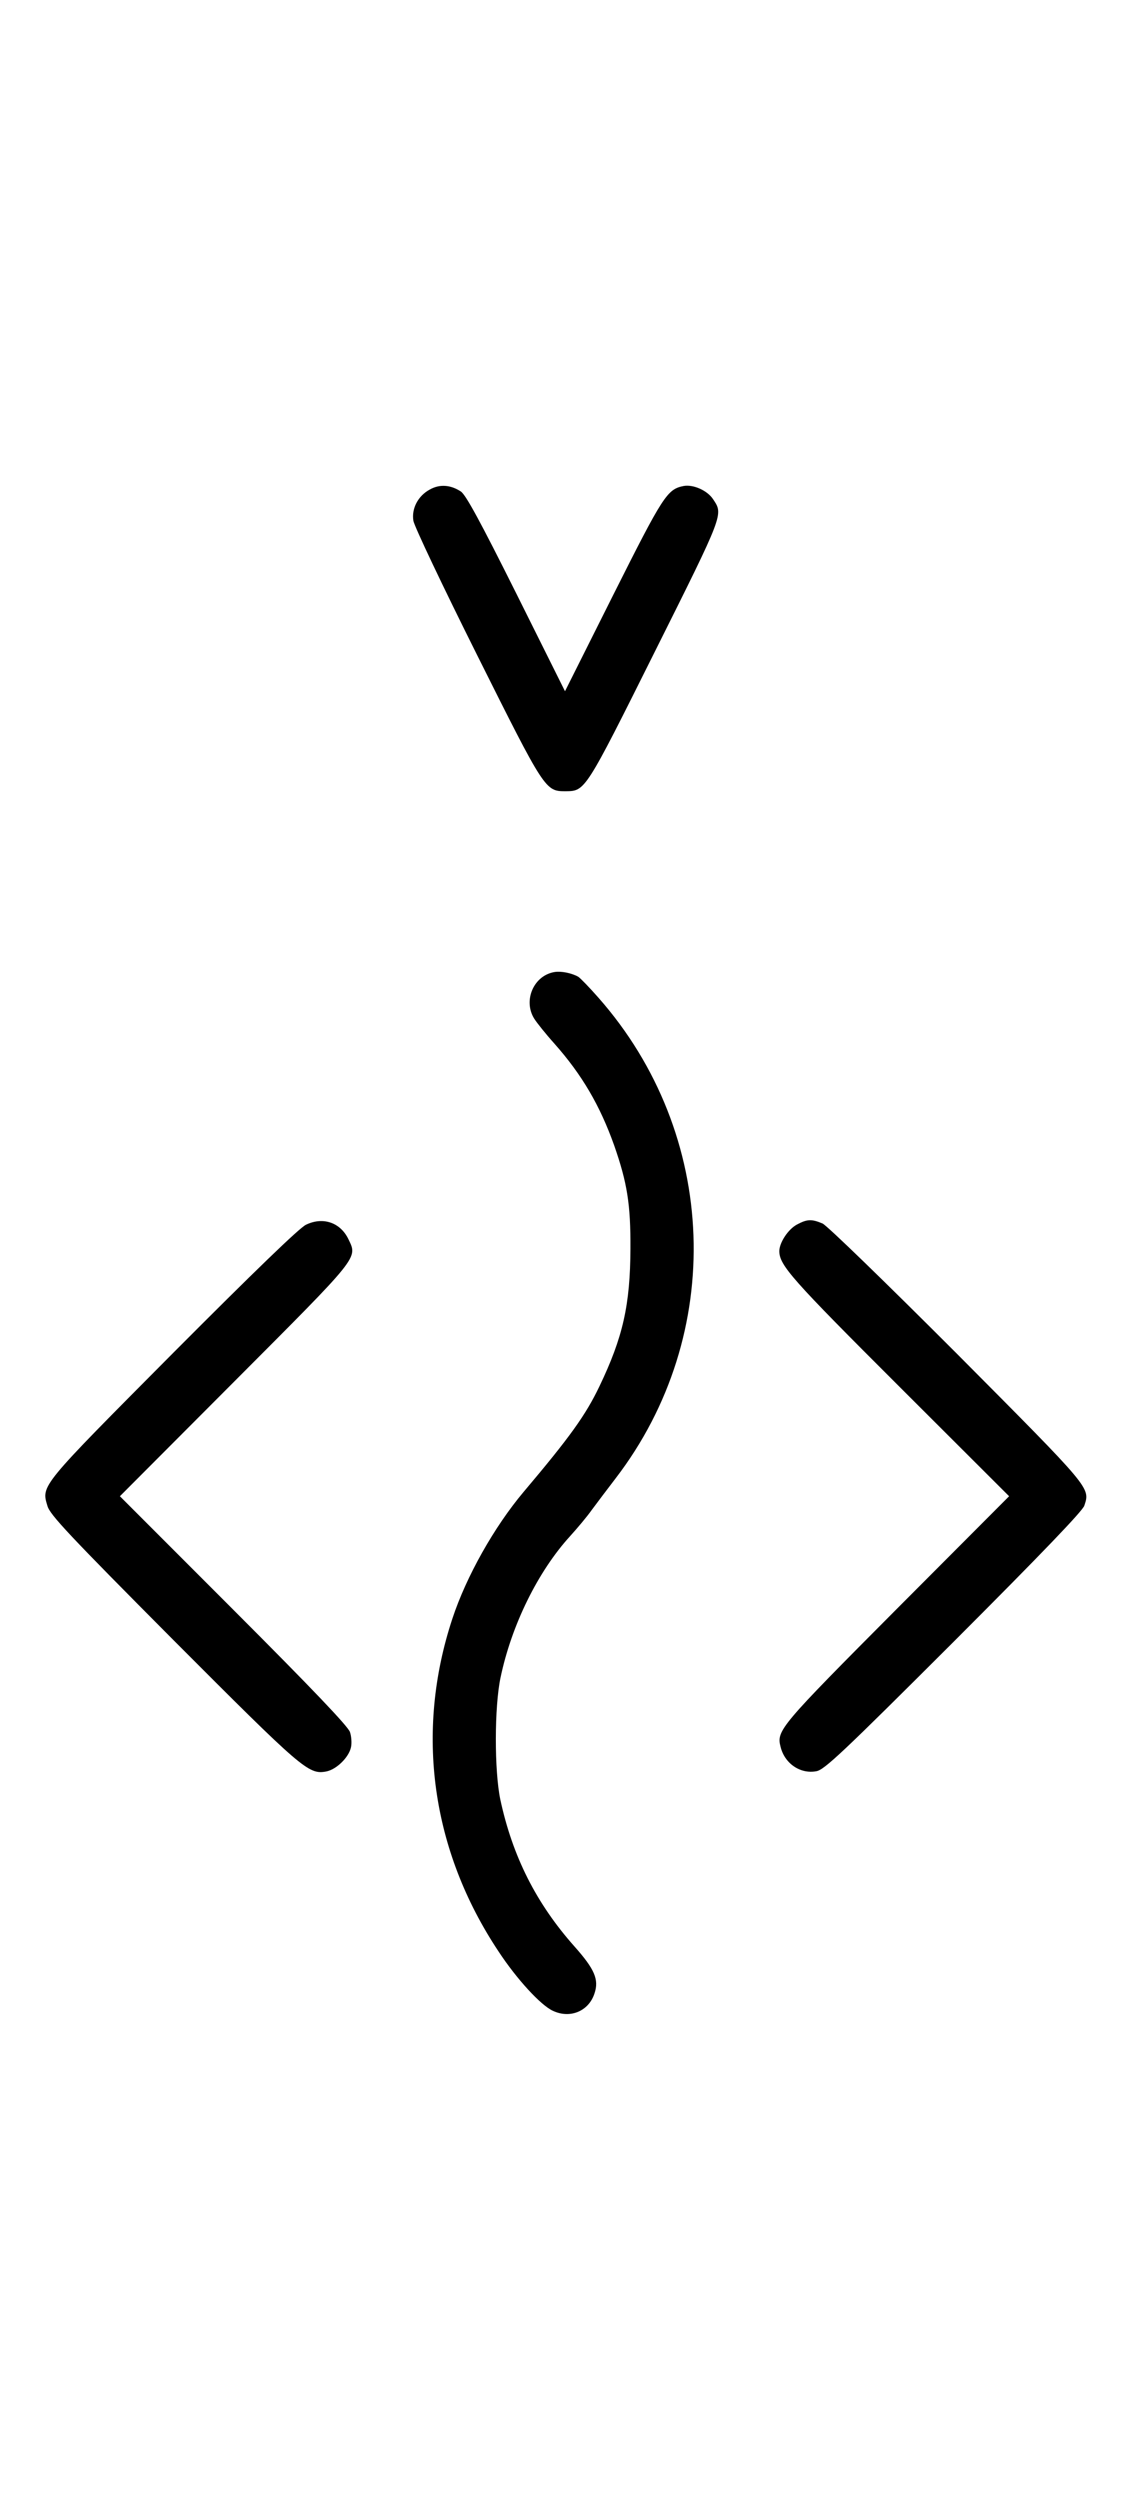 <?xml version="1.0" standalone="no"?>
<!DOCTYPE svg PUBLIC "-//W3C//DTD SVG 20010904//EN"
 "http://www.w3.org/TR/2001/REC-SVG-20010904/DTD/svg10.dtd">
<svg version="1.0" xmlns="http://www.w3.org/2000/svg"
 width="452pt" height="1000pt" viewBox="0 0 452 1000"
 preserveAspectRatio="xMidYMid meet">
<g transform="translate(0,1000) scale(0.1,-0.1)"
fill="#000000" stroke="none">
<path d="M1721 8042 c-47 -25 -74 -76 -66 -125 3 -21 118 -263 255 -537 272
-544 273 -545 355 -545 78 1 77 -2 357 559 278 556 274 547 233 609 -23 35
-79 60 -118 53 -66 -13 -82 -38 -282 -436 l-193 -385 -195 391 c-143 286 -202
395 -222 408 -41 27 -85 30 -124 8z"/>
<path d="M2221 6112 c-84 -13 -128 -114 -82 -187 10 -16 46 -61 81 -100 110
-124 182 -247 239 -407 52 -149 66 -235 65 -413 -1 -225 -30 -354 -124 -550
-55 -115 -118 -203 -304 -423 -117 -139 -229 -337 -285 -507 -150 -454 -84
-927 185 -1331 73 -111 169 -215 217 -237 69 -33 144 -2 167 69 19 56 0 98
-80 188 -153 172 -248 360 -297 588 -24 115 -24 370 1 488 44 210 150 425 279
566 28 31 67 77 86 104 20 27 63 84 96 127 441 575 412 1377 -69 1922 -36 41
-73 79 -81 84 -27 15 -68 23 -94 19z"/>
<path d="M1225 5101 c-26 -12 -208 -188 -531 -512 -535 -538 -529 -530 -504
-613 10 -35 85 -115 503 -535 519 -520 542 -540 613 -527 41 8 90 56 99 96 4
16 2 45 -4 62 -8 23 -151 173 -466 488 l-455 455 459 460 c503 504 493 491
456 568 -32 67 -102 91 -170 58z"/>
<path d="M3191 5102 c-36 -19 -71 -73 -71 -107 1 -57 49 -111 479 -540 l441
-440 -449 -450 c-468 -470 -483 -487 -466 -552 16 -67 79 -110 143 -98 32 5
105 74 550 518 358 358 515 522 523 544 24 73 30 65 -509 607 -290 290 -521
514 -539 522 -43 18 -61 18 -102 -4z"/>
</g>
</svg>
